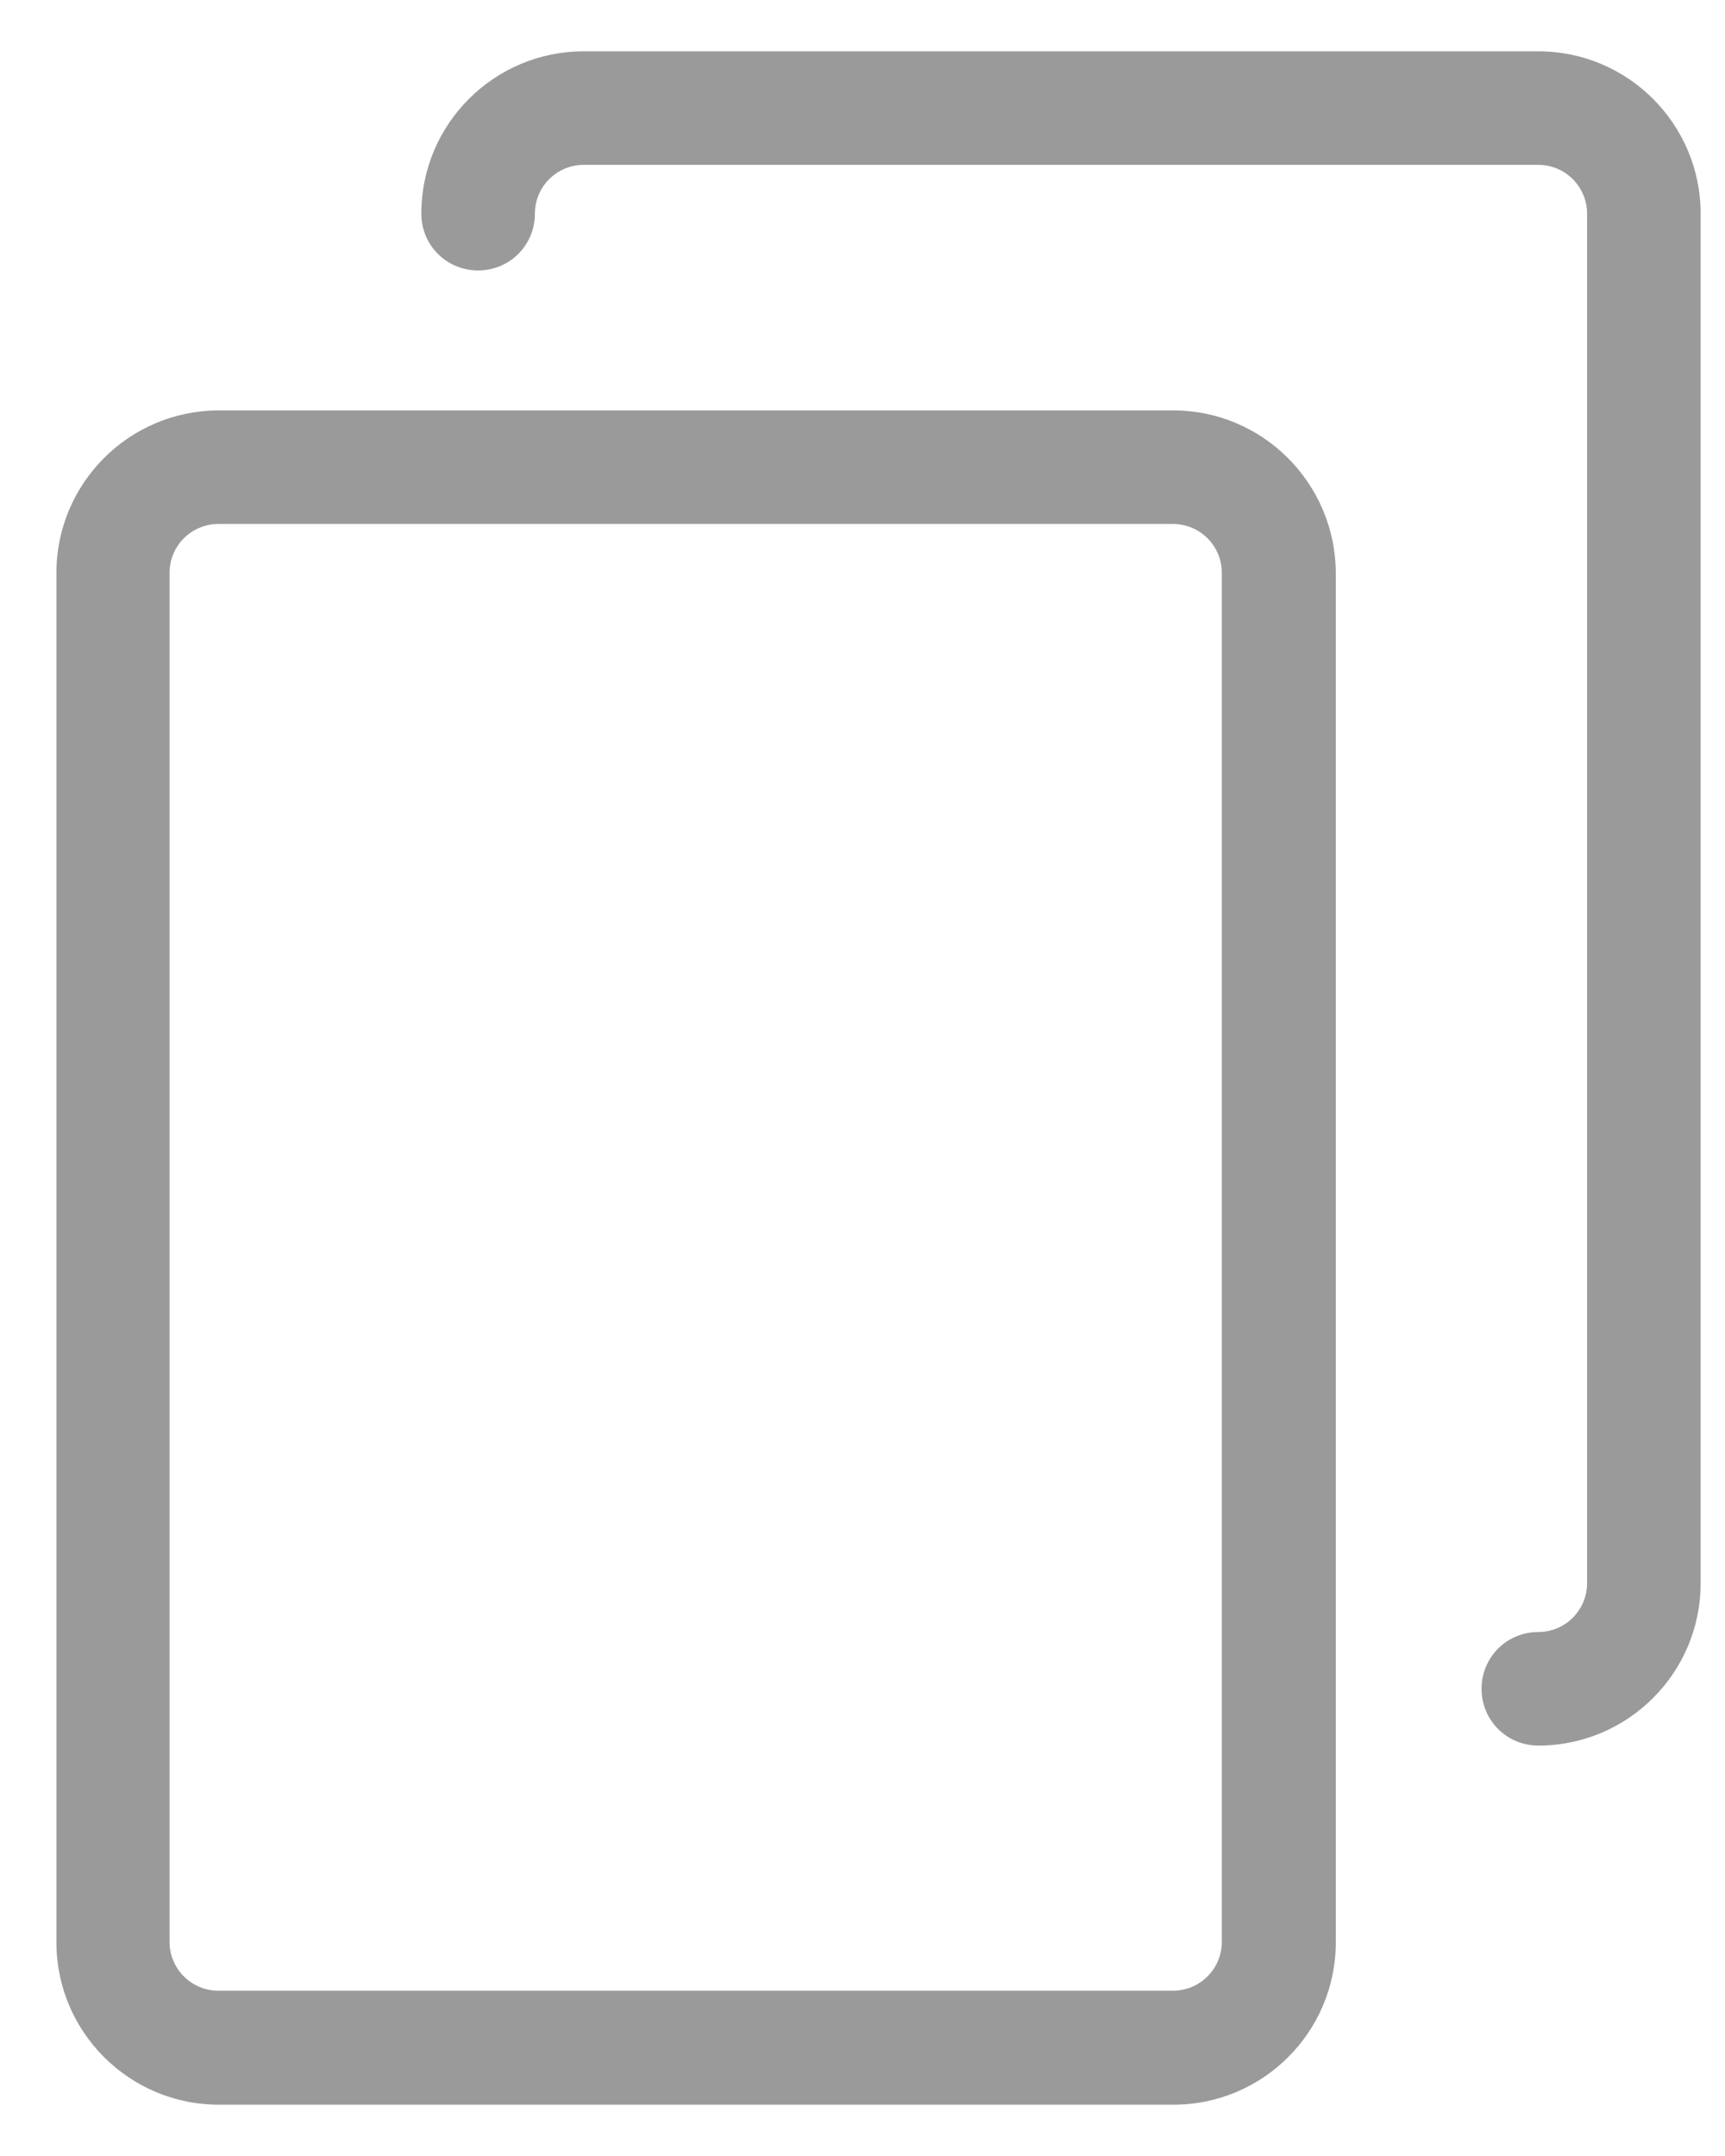 
<svg width="24" height="30" viewBox="0 0 24 30" fill="none" xmlns="http://www.w3.org/2000/svg">
<path d="M16.326 5.711H3.044C1.798 5.711 0.785 6.724 0.785 7.97V27.027C0.785 28.273 1.798 29.286 3.044 29.286H16.326C17.573 29.286 18.585 28.273 18.585 27.027V7.97C18.579 6.724 17.567 5.711 16.326 5.711ZM16.999 27.021C16.999 27.396 16.695 27.7 16.32 27.7H3.038C2.664 27.7 2.359 27.396 2.359 27.021V7.97C2.359 7.595 2.664 7.291 3.038 7.291H16.32C16.695 7.291 16.999 7.595 16.999 7.97V27.021Z" fill="#9A9A9A"/>
<path d="M21.403 0.714H8.121C6.874 0.714 5.862 1.727 5.862 2.973C5.862 3.412 6.213 3.763 6.652 3.763C7.091 3.763 7.442 3.412 7.442 2.973C7.442 2.598 7.746 2.294 8.121 2.294H21.403C21.777 2.294 22.081 2.598 22.081 2.973V22.03C22.081 22.405 21.777 22.709 21.403 22.709C20.964 22.709 20.613 23.06 20.613 23.499C20.613 23.938 20.964 24.289 21.403 24.289C22.649 24.289 23.661 23.277 23.661 22.03V2.973C23.661 1.727 22.649 0.714 21.403 0.714Z" fill="#9A9A9A"/>
</svg>

